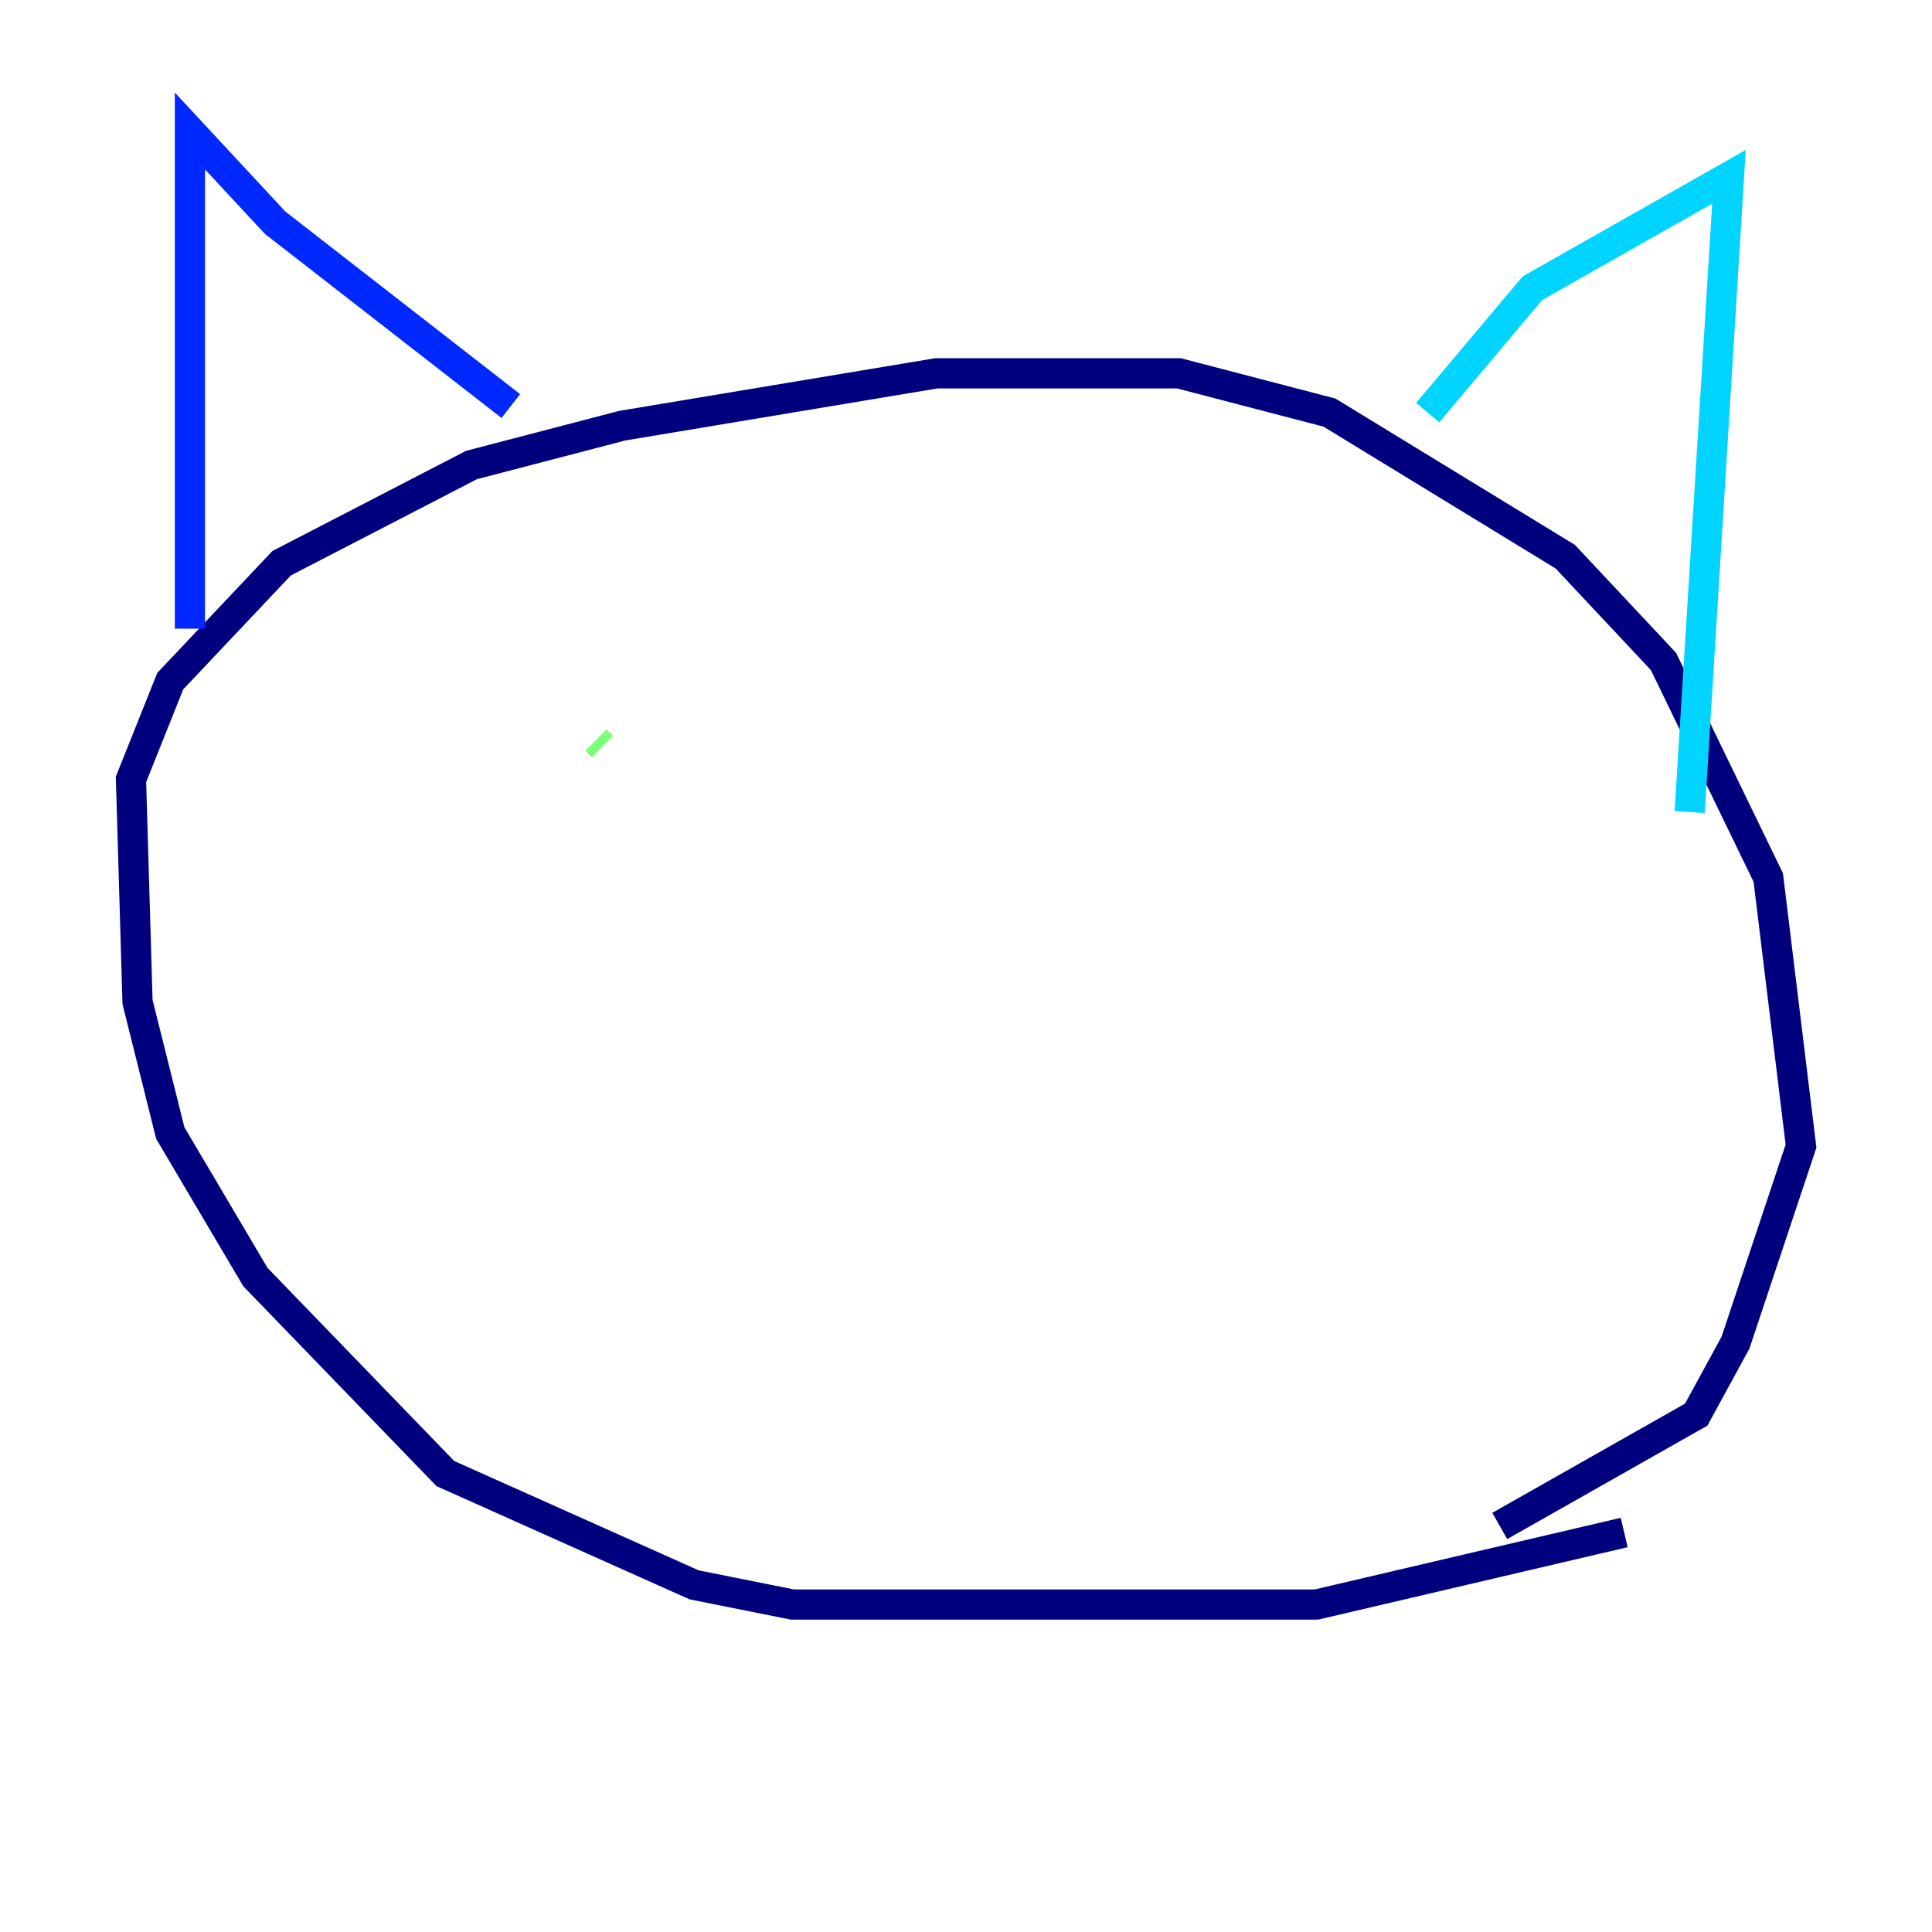 <?xml version="1.0" encoding="utf-8" ?>
<svg baseProfile="tiny" height="128" version="1.2" viewBox="0,0,128,128" width="128" xmlns="http://www.w3.org/2000/svg" xmlns:ev="http://www.w3.org/2001/xml-events" xmlns:xlink="http://www.w3.org/1999/xlink"><defs /><polyline fill="none" points="107.607,101.532 87.214,106.305 52.502,106.305 45.993,105.003 29.505,97.627 16.922,84.61 11.281,75.064 9.112,66.386 8.678,51.634 11.281,45.125 18.658,37.315 31.241,30.807 41.22,28.203 62.047,24.732 78.102,24.732 88.081,27.336 103.702,36.881 110.21,43.824 117.153,58.142 119.322,75.932 114.983,88.949 112.38,93.722 99.363,101.098" stroke="#00007f" stroke-width="2" /><polyline fill="none" points="12.583,41.654 12.583,8.678 18.224,14.752 33.844,26.902" stroke="#0028ff" stroke-width="2" /><polyline fill="none" points="94.59,27.336 101.532,19.091 114.549,11.715 111.946,53.803" stroke="#00d4ff" stroke-width="2" /><polyline fill="none" points="39.485,49.031 39.919,49.464" stroke="#7cff79" stroke-width="2" /><polyline fill="none" points="84.176,51.2 84.176,51.2" stroke="#ffe500" stroke-width="2" /><polyline fill="none" points="83.308,48.163 83.308,48.163" stroke="#ff4600" stroke-width="2" /><polyline fill="none" points="83.308,48.163 83.308,48.163" stroke="#7f0000" stroke-width="2" /></svg>